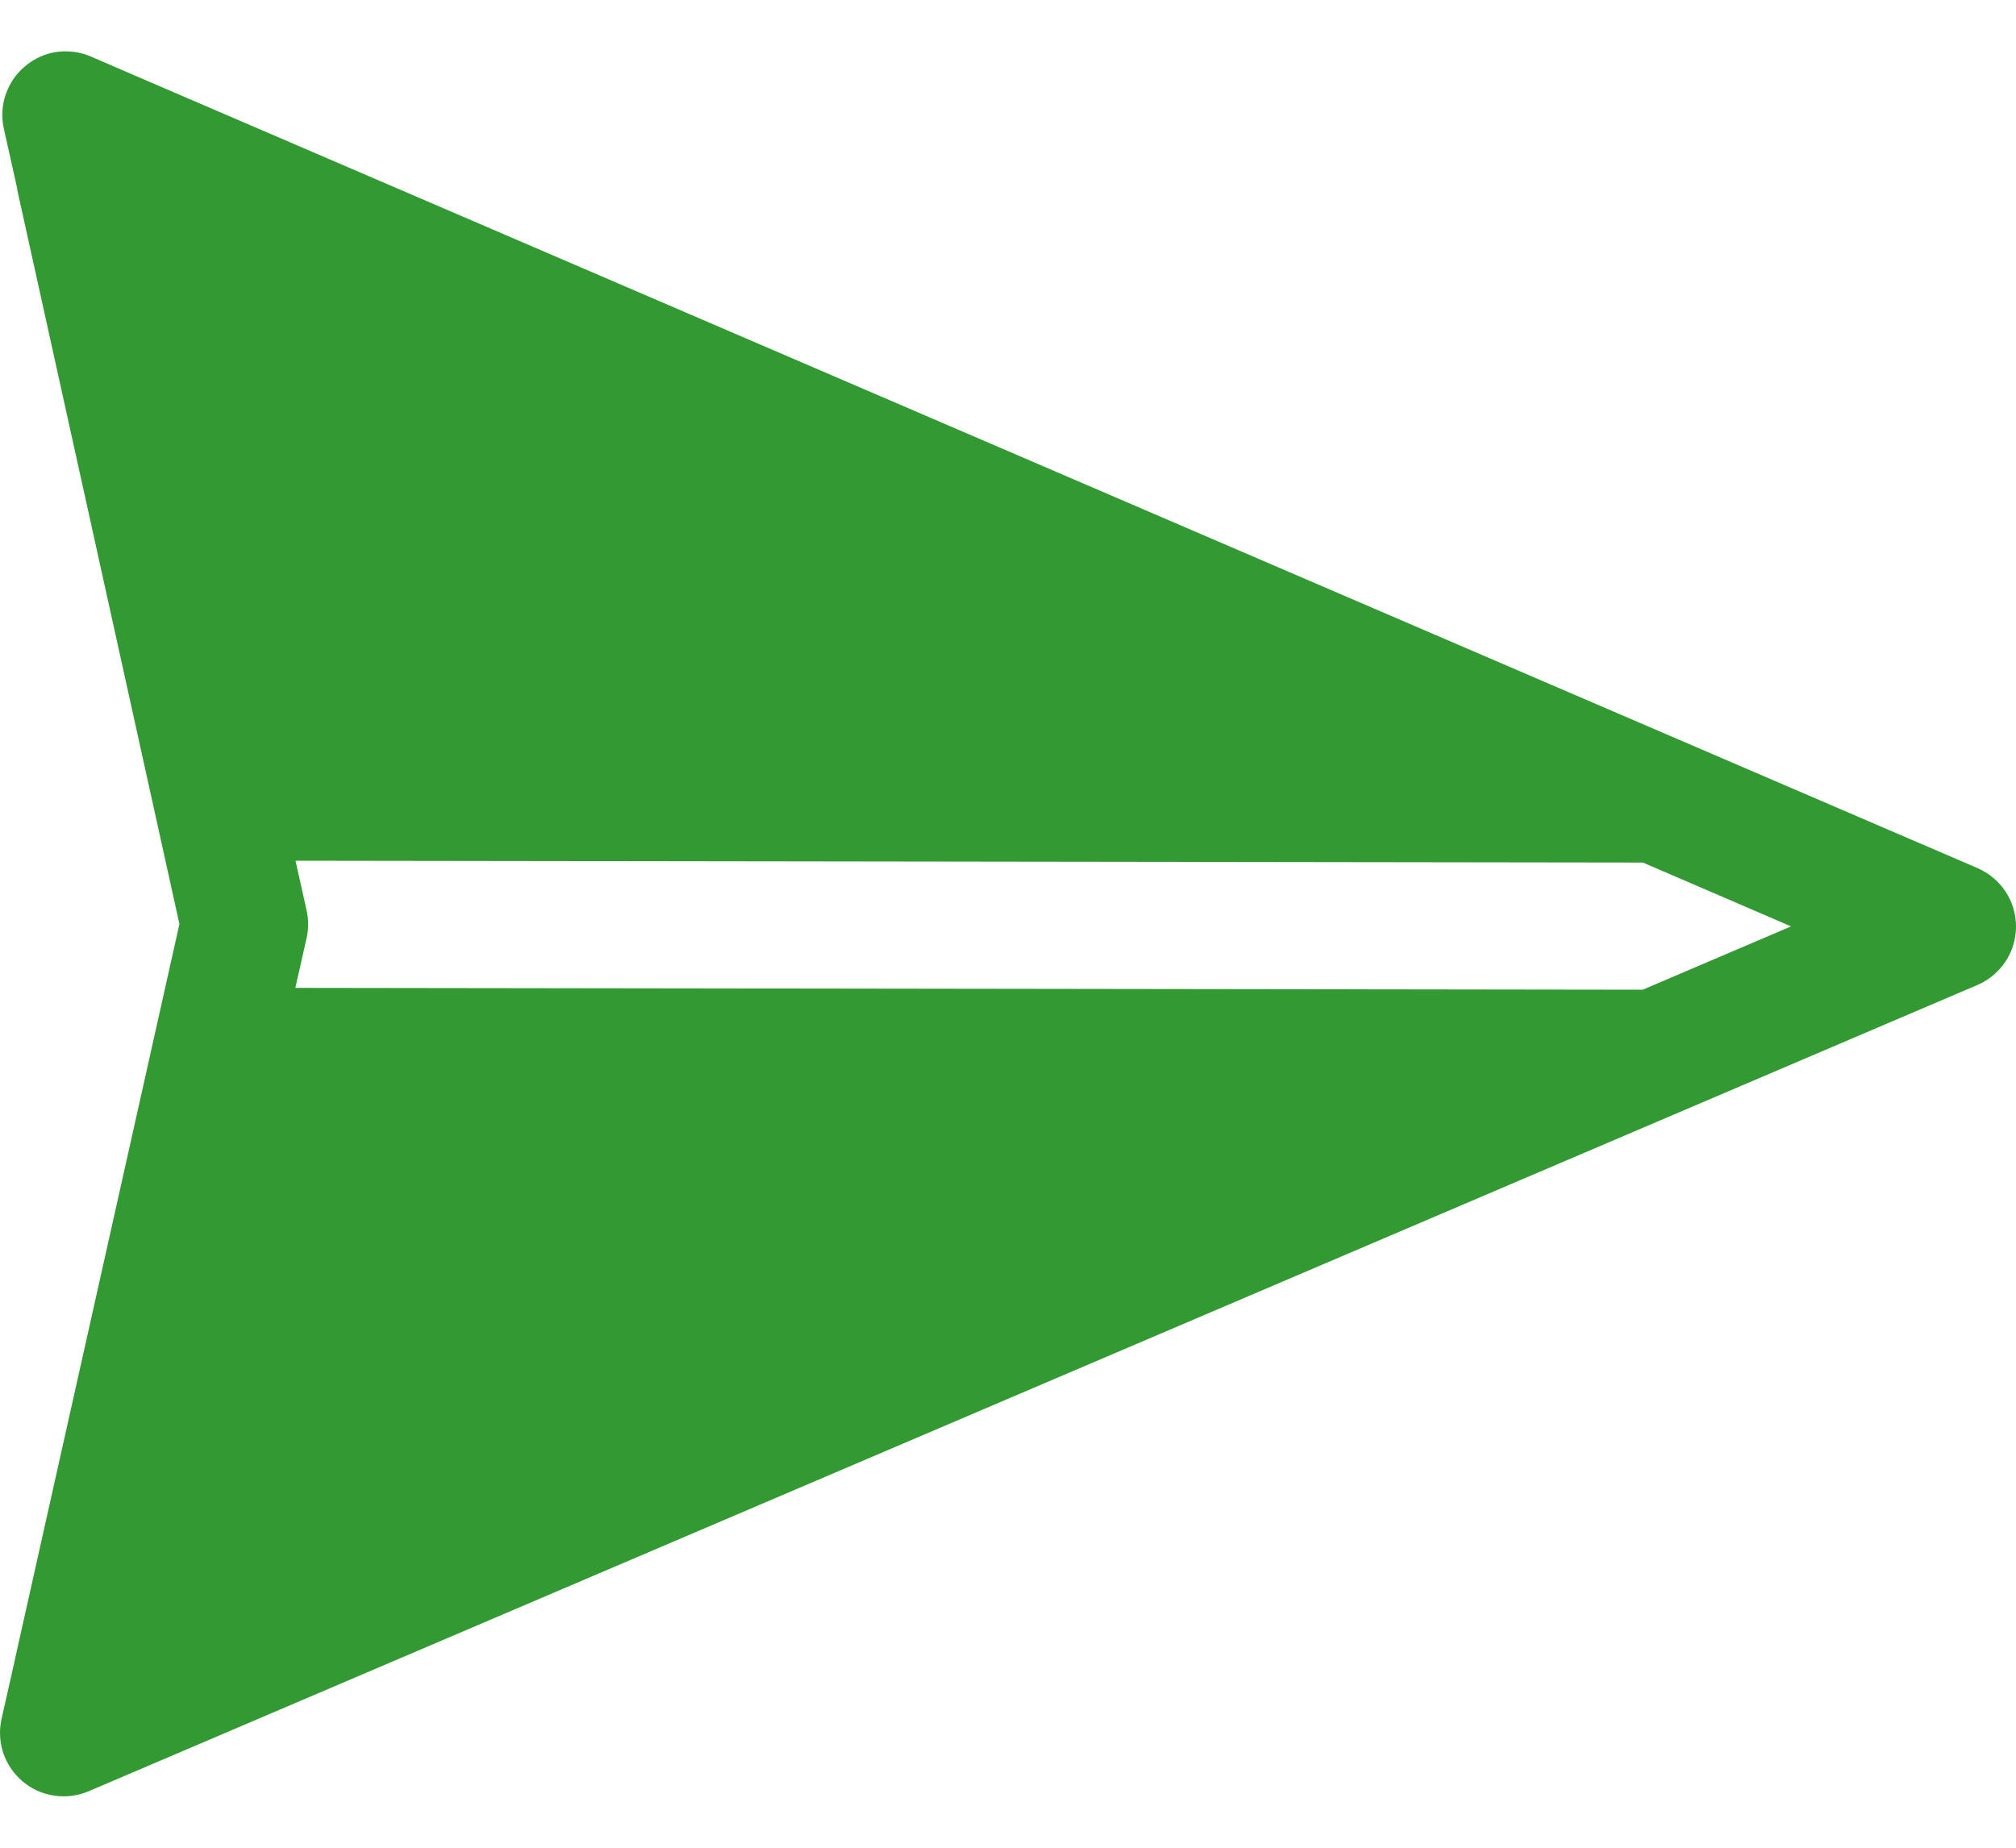<svg width="12" height="11" viewBox="0 0 12 11" fill="none" xmlns="http://www.w3.org/2000/svg">
<path fill-rule="evenodd" clip-rule="evenodd" d="M11.77 5.864C11.838 5.835 11.896 5.786 11.937 5.725C11.978 5.663 12 5.591 12 5.516C12 5.442 11.979 5.37 11.938 5.308C11.897 5.246 11.839 5.198 11.771 5.168L0.88 0.483L0.88 0.483L0.542 0.337C0.478 0.309 0.407 0.3 0.338 0.309C0.269 0.319 0.204 0.348 0.151 0.393C0.097 0.437 0.057 0.496 0.034 0.562C0.011 0.628 0.008 0.699 0.023 0.767L0.103 1.125L0.102 1.127L1.068 5.501L0.09 9.873L0.09 9.875L0.009 10.234C-0.006 10.302 -0.002 10.372 0.02 10.438C0.043 10.504 0.083 10.562 0.137 10.607C0.19 10.652 0.255 10.68 0.324 10.69C0.393 10.7 0.463 10.691 0.527 10.664L11.77 5.864ZM9.778 5.892L10.661 5.515L9.779 5.135L1.759 5.124L1.825 5.42C1.837 5.474 1.837 5.53 1.825 5.585L1.758 5.881L9.778 5.892Z" fill="#339933"/>
</svg>
